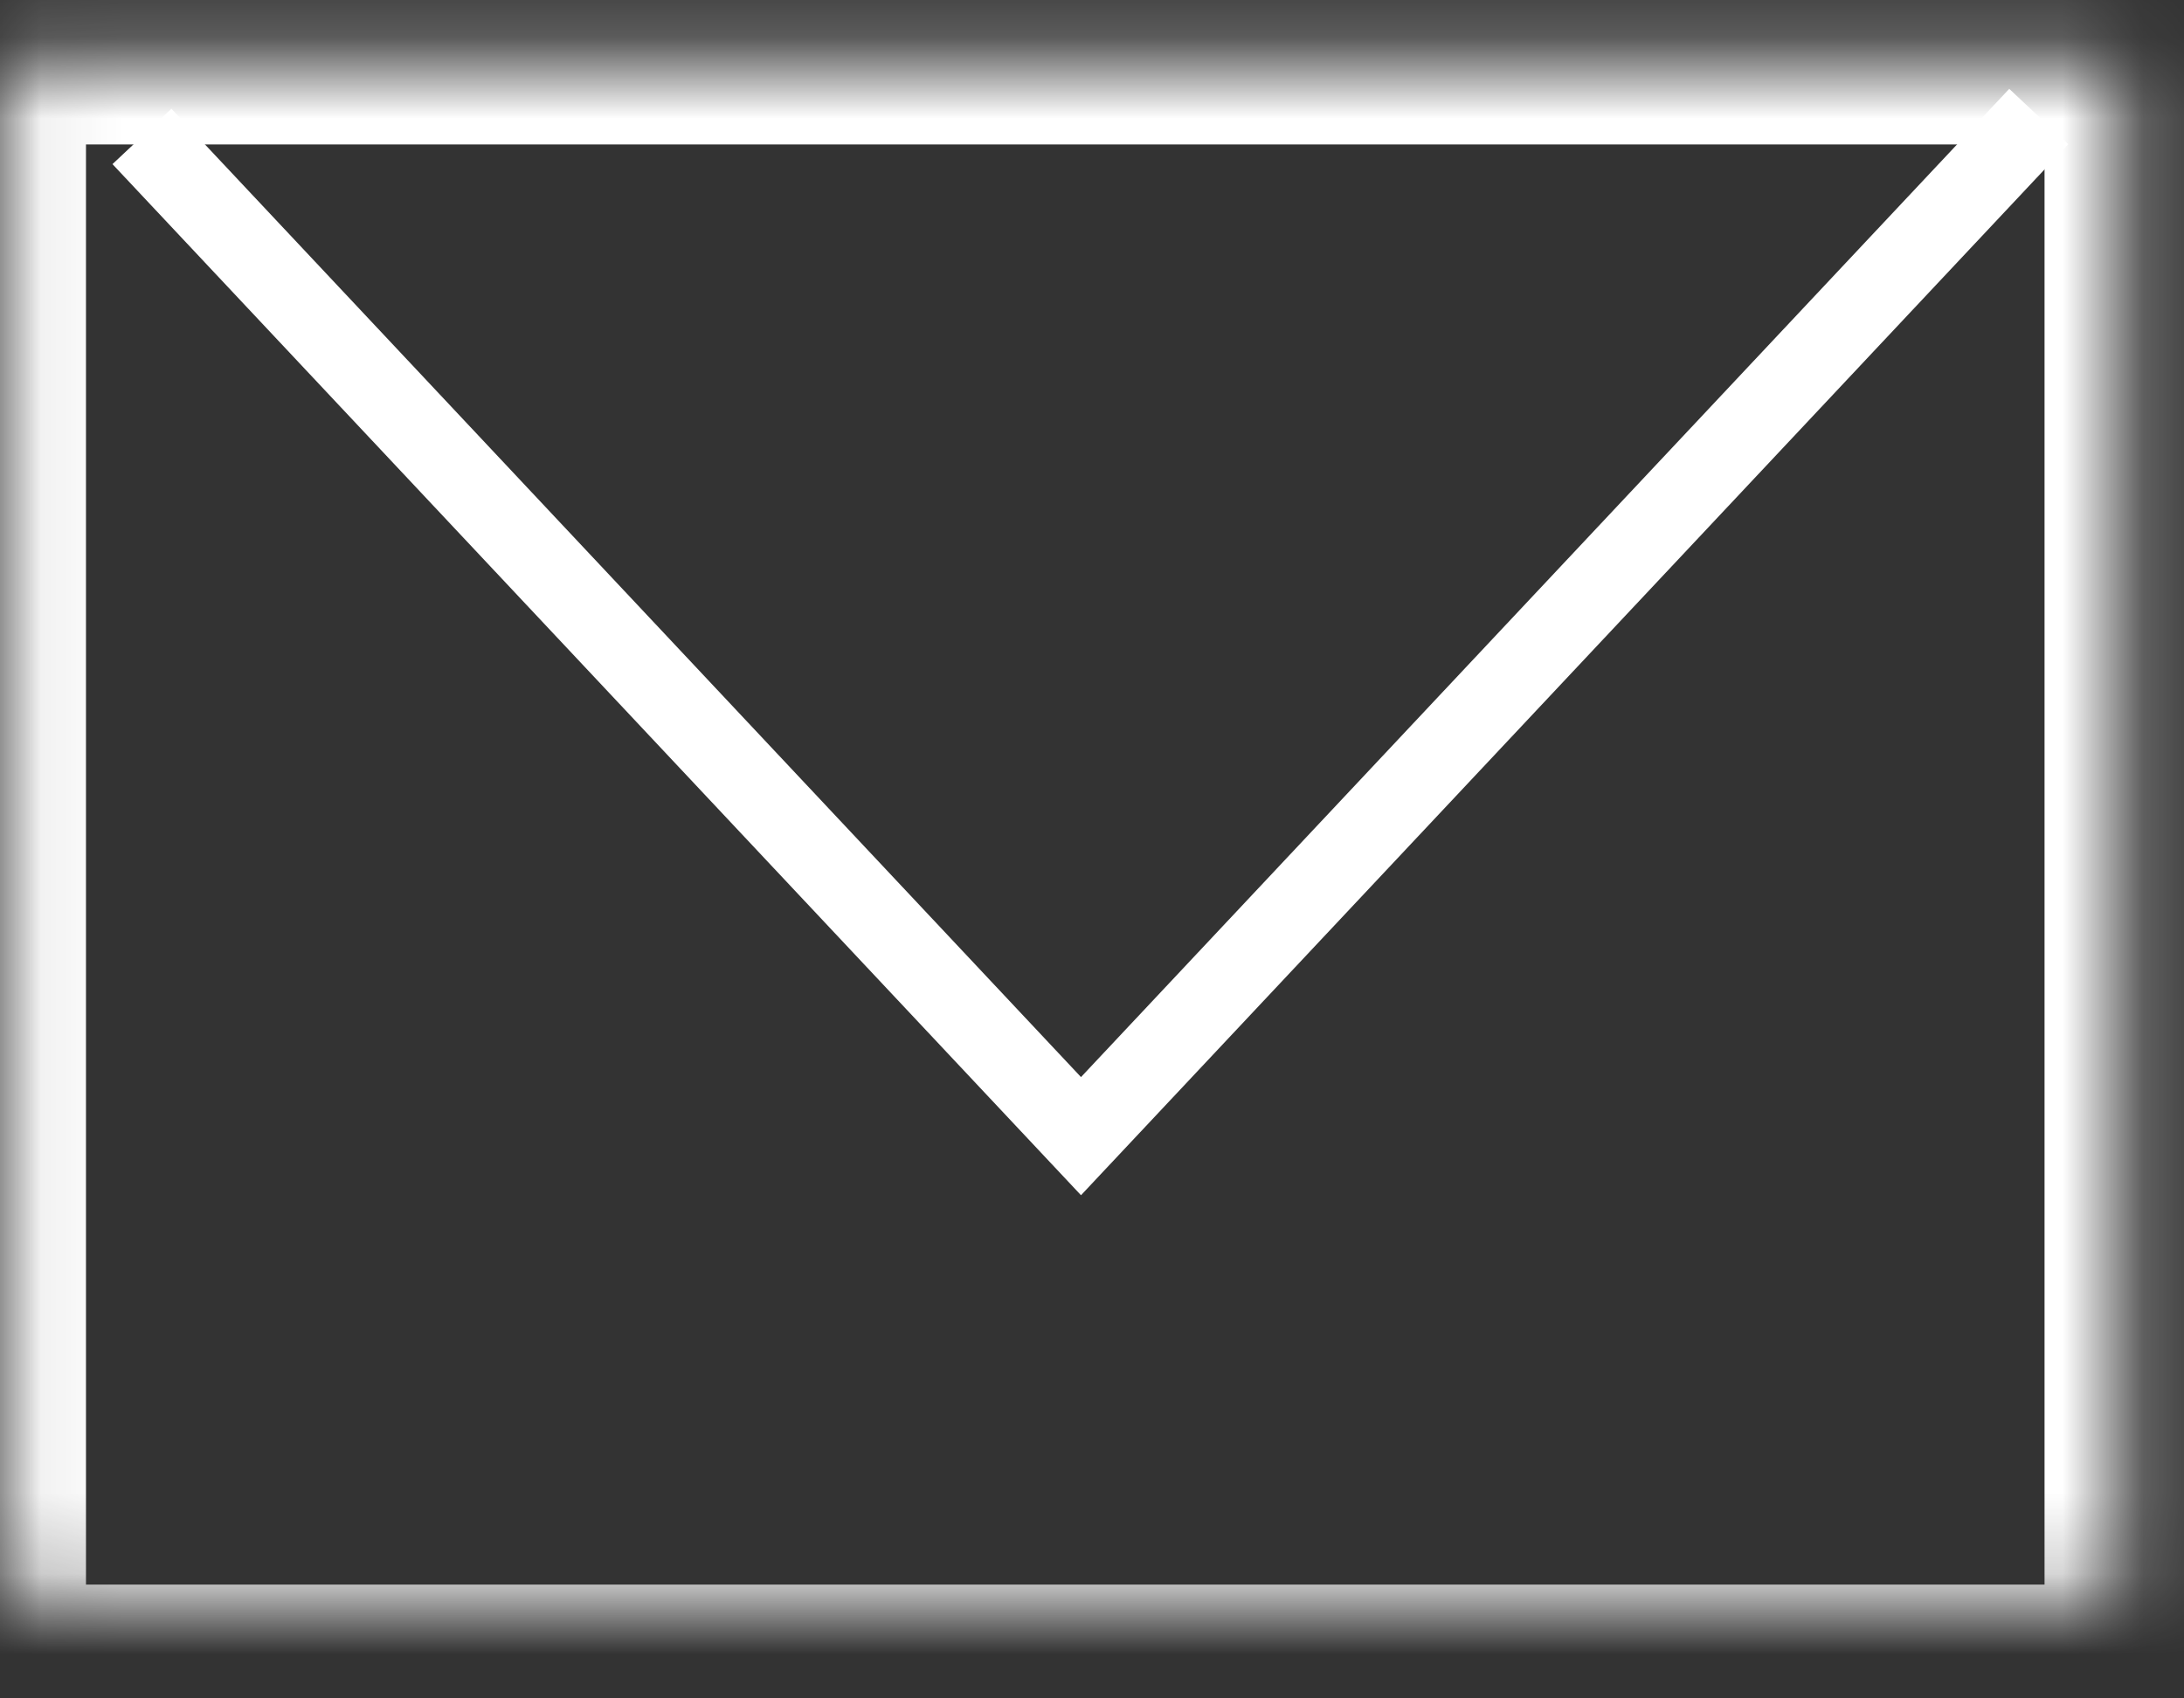 <?xml version="1.0" encoding="UTF-8"?>
<svg width="27px" height="21px" viewBox="0 0 27 21" version="1.1" xmlns="http://www.w3.org/2000/svg" xmlns:xlink="http://www.w3.org/1999/xlink">
    <rect x="0" y="0" width="27" height="21" fill="#333333" stroke="none"/>
    <!-- Generator: Sketch 41.2 (35397) - http://www.bohemiancoding.com/sketch -->
    <title>Group 3</title>
    <desc>Created with Sketch.</desc>
    <defs>
        <rect id="path-1" x="0.063" y="0.827" width="26.213" height="19.807"></rect>
        <mask id="mask-2" maskContentUnits="userSpaceOnUse" maskUnits="objectBoundingBox" x="0" y="0" width="26.213" height="19.807" fill="white">
            <use xlink:href="#path-1"></use>
        </mask>
    </defs>
    <g id="Page-1" stroke="none" stroke-width="1" fill="none" fill-rule="evenodd">
        <g id="top" transform="translate(-376, -2153)" stroke="#FFFFFF">
            <g id="Group-10" transform="translate(0, 2080)">
                <g id="Group-6">
                    <g id="Group-5" transform="translate(376, 72.762)">
                        <g id="Group-3" transform="translate(0, 0.197)">
                            <use id="Rectangle-2" mask="url(#mask-2)" stroke-width="2" xlink:href="#path-1"></use>
                            <polyline id="Path-3" points="1.755 1.728 13.364 14.089 25.204 1.482"></polyline>
                        </g>
                    </g>
                </g>
            </g>
        </g>
    </g>
</svg>